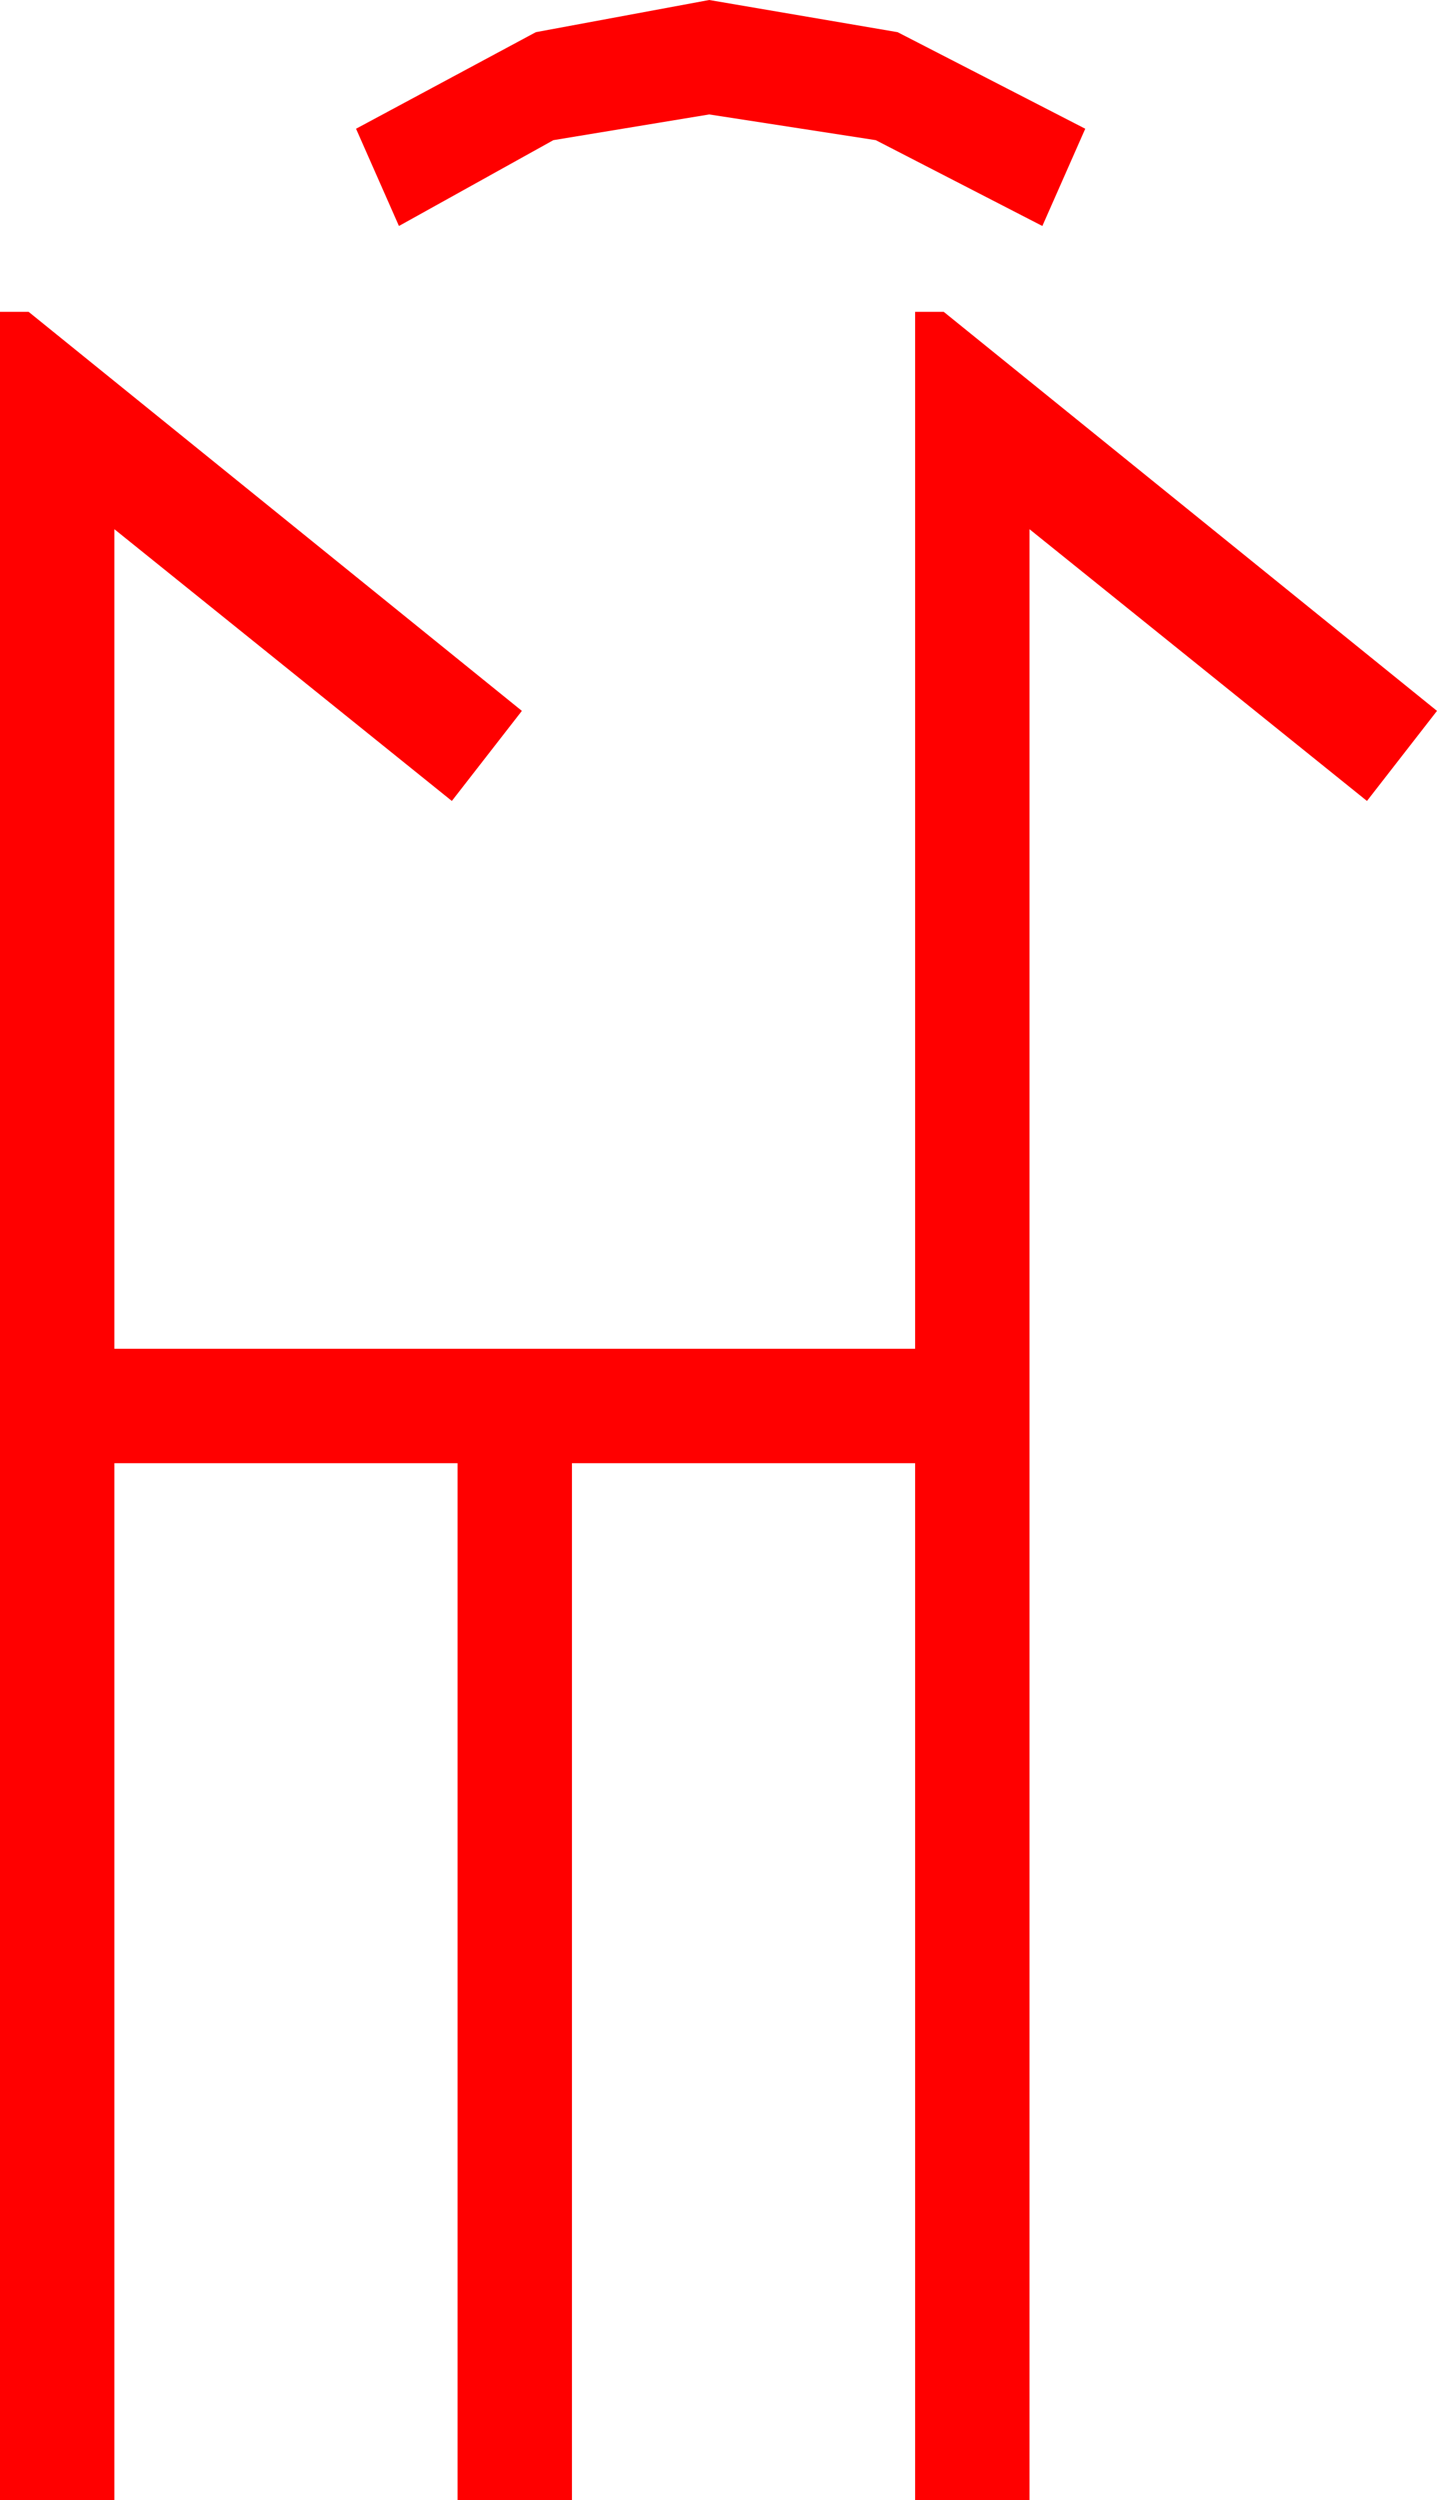 <?xml version="1.0" encoding="utf-8"?>
<!DOCTYPE svg PUBLIC "-//W3C//DTD SVG 1.1//EN" "http://www.w3.org/Graphics/SVG/1.1/DTD/svg11.dtd">
<svg width="29.443" height="51.211" xmlns="http://www.w3.org/2000/svg" xmlns:xlink="http://www.w3.org/1999/xlink" xmlns:xml="http://www.w3.org/XML/1998/namespace" version="1.1">
  <g>
    <g>
      <path style="fill:#FF0000;fill-opacity:1" d="M0,6.387L0.586,6.387 10.693,14.561 9.258,16.406 2.344,10.84 2.344,27.627 18.75,27.627 18.75,6.387 19.336,6.387 29.443,14.561 28.008,16.406 21.094,10.84 21.094,51.211 18.75,51.211 18.75,29.971 11.719,29.971 11.719,51.211 9.375,51.211 9.375,29.971 2.344,29.971 2.344,51.211 0,51.211 0,6.387z M14.531,0L18.391,0.659 22.236,2.637 21.357,4.629 17.944,2.871 14.531,2.344 11.338,2.871 8.174,4.629 7.295,2.637 10.979,0.659 14.531,0z" />
    </g>
  </g>
</svg>